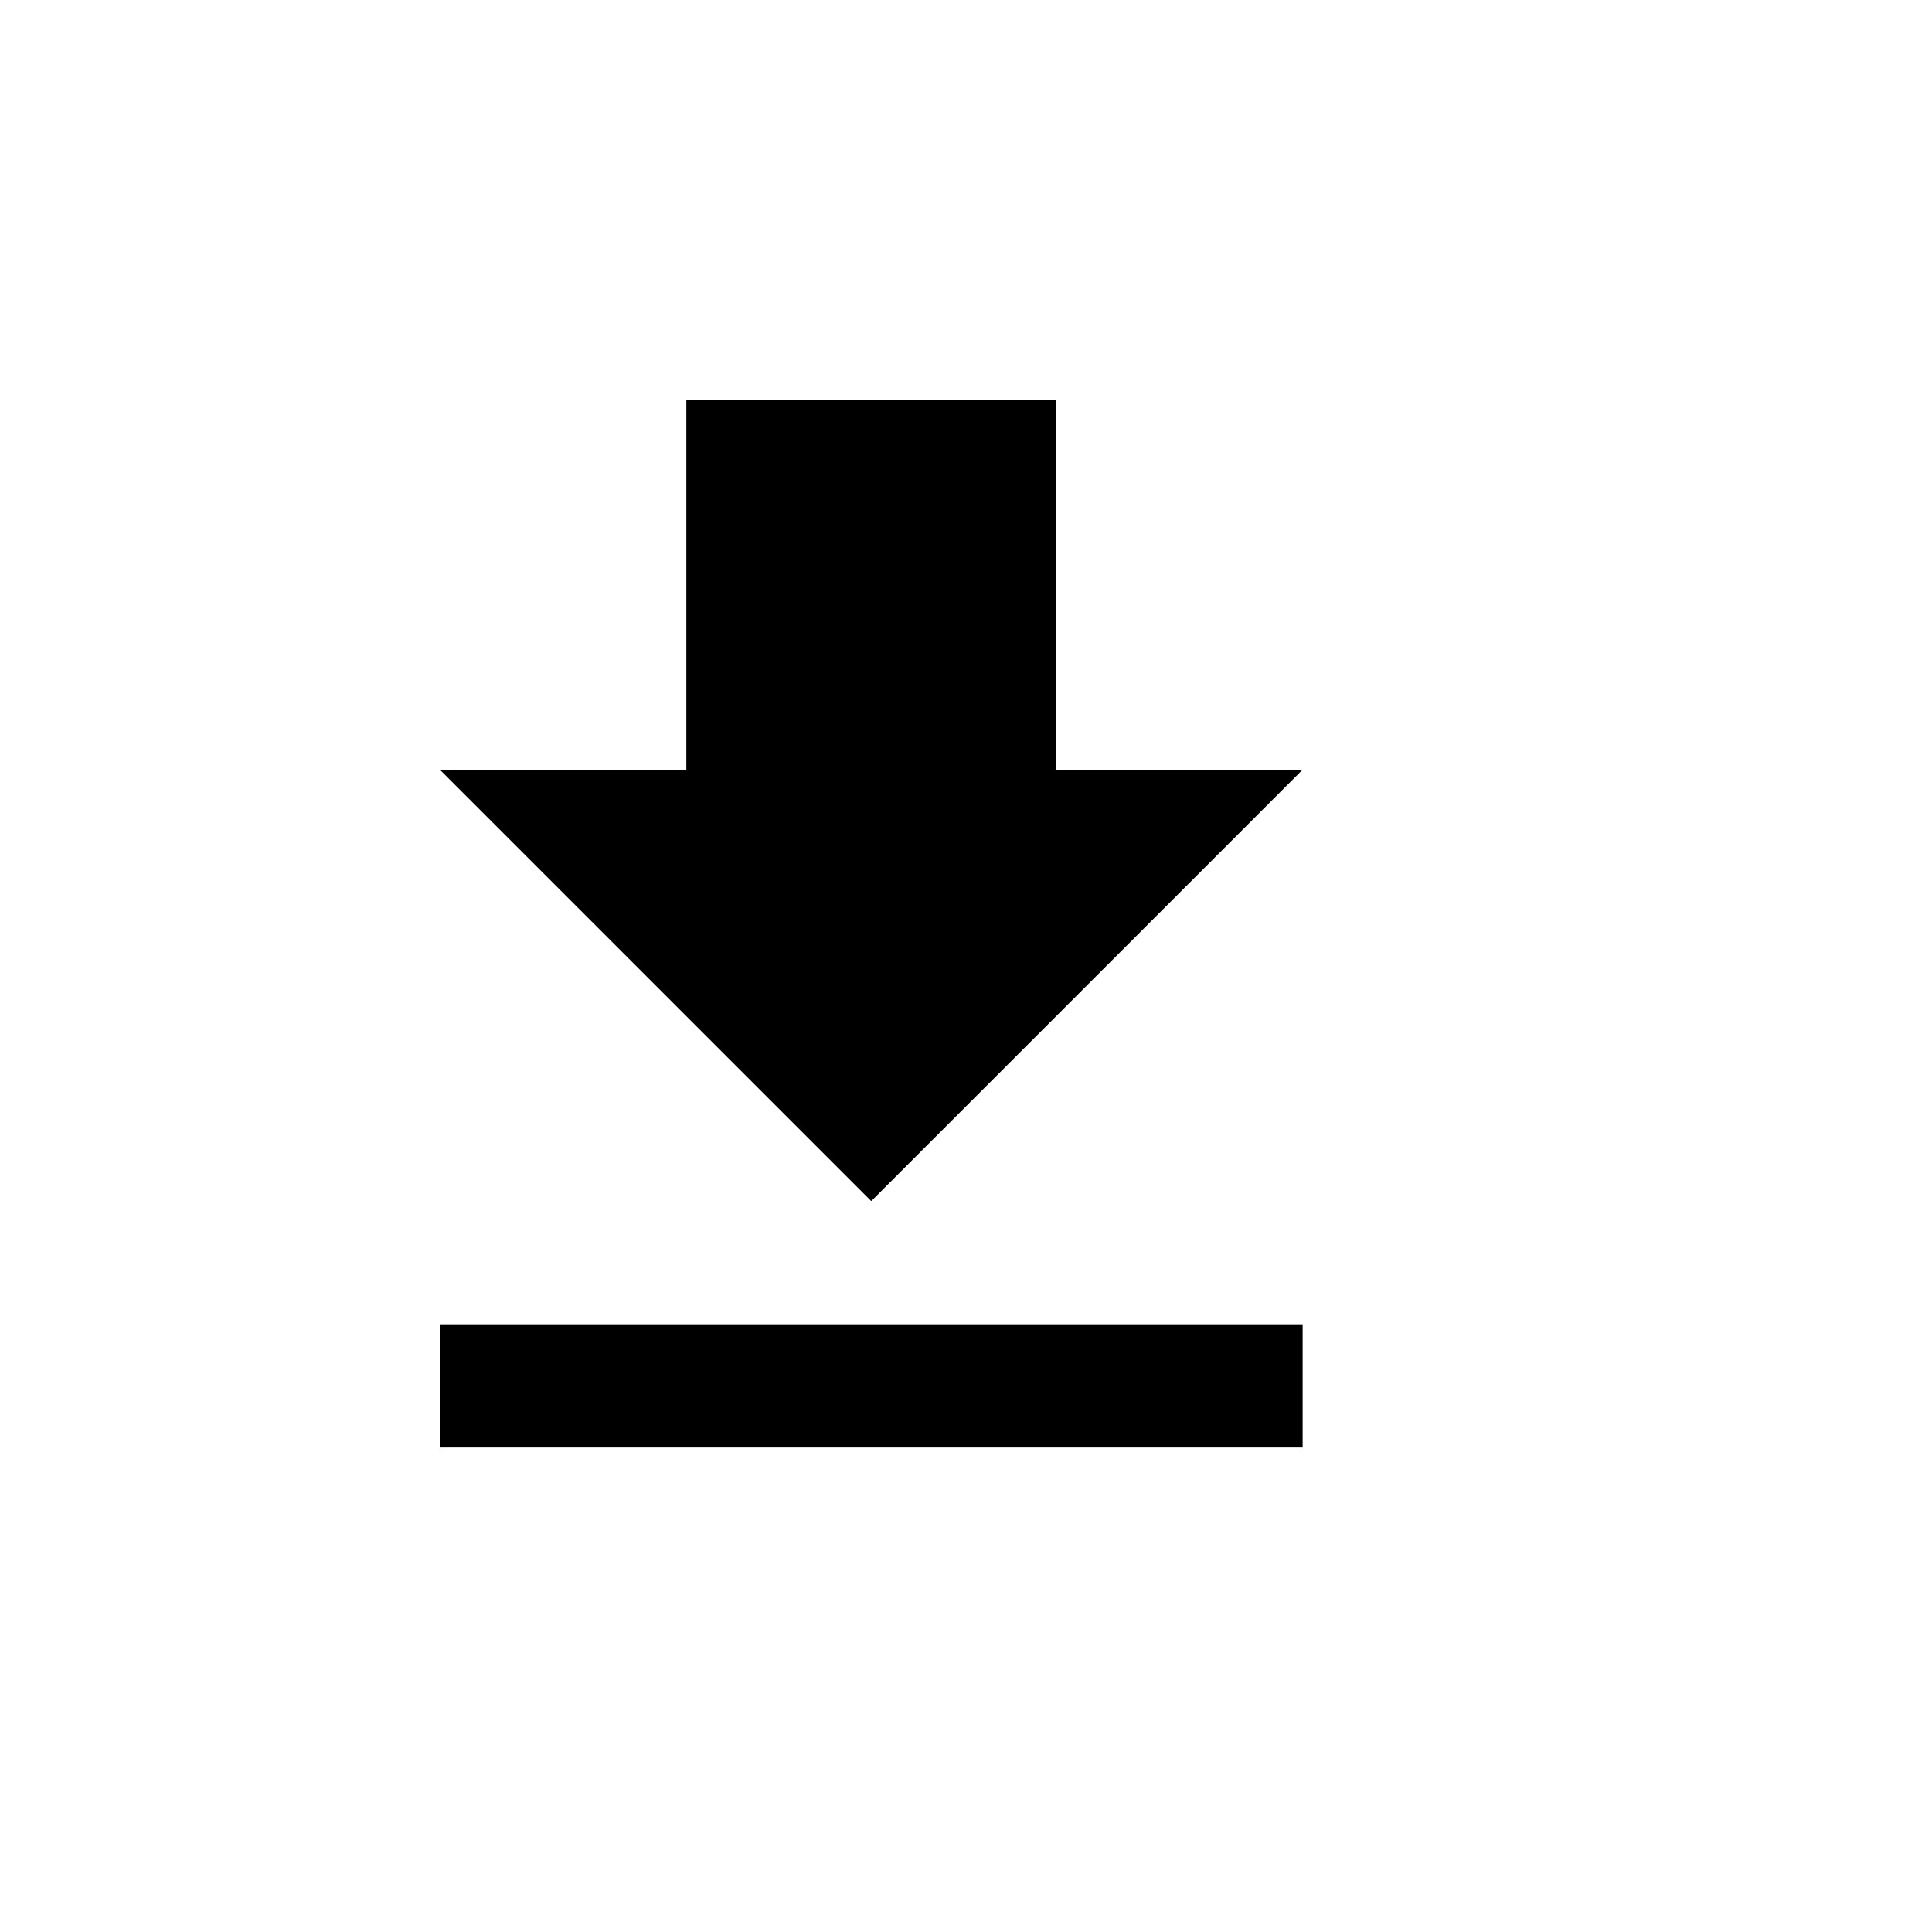 <svg viewBox="-300 -350 1800 1800" version="1.1" xmlns="http://www.w3.org/2000/svg" width="30" height="30">
    <path d="M913.65 367.102 683.972 367.102 683.972 22.586l-344.516 0 0 344.516L109.778 367.102l401.936 401.936L913.65 367.102zM109.778 883.838l0 114.839L913.65 998.676l0-114.839C913.65 883.838 109.778 883.838 109.778 883.838z"></path>
</svg>

